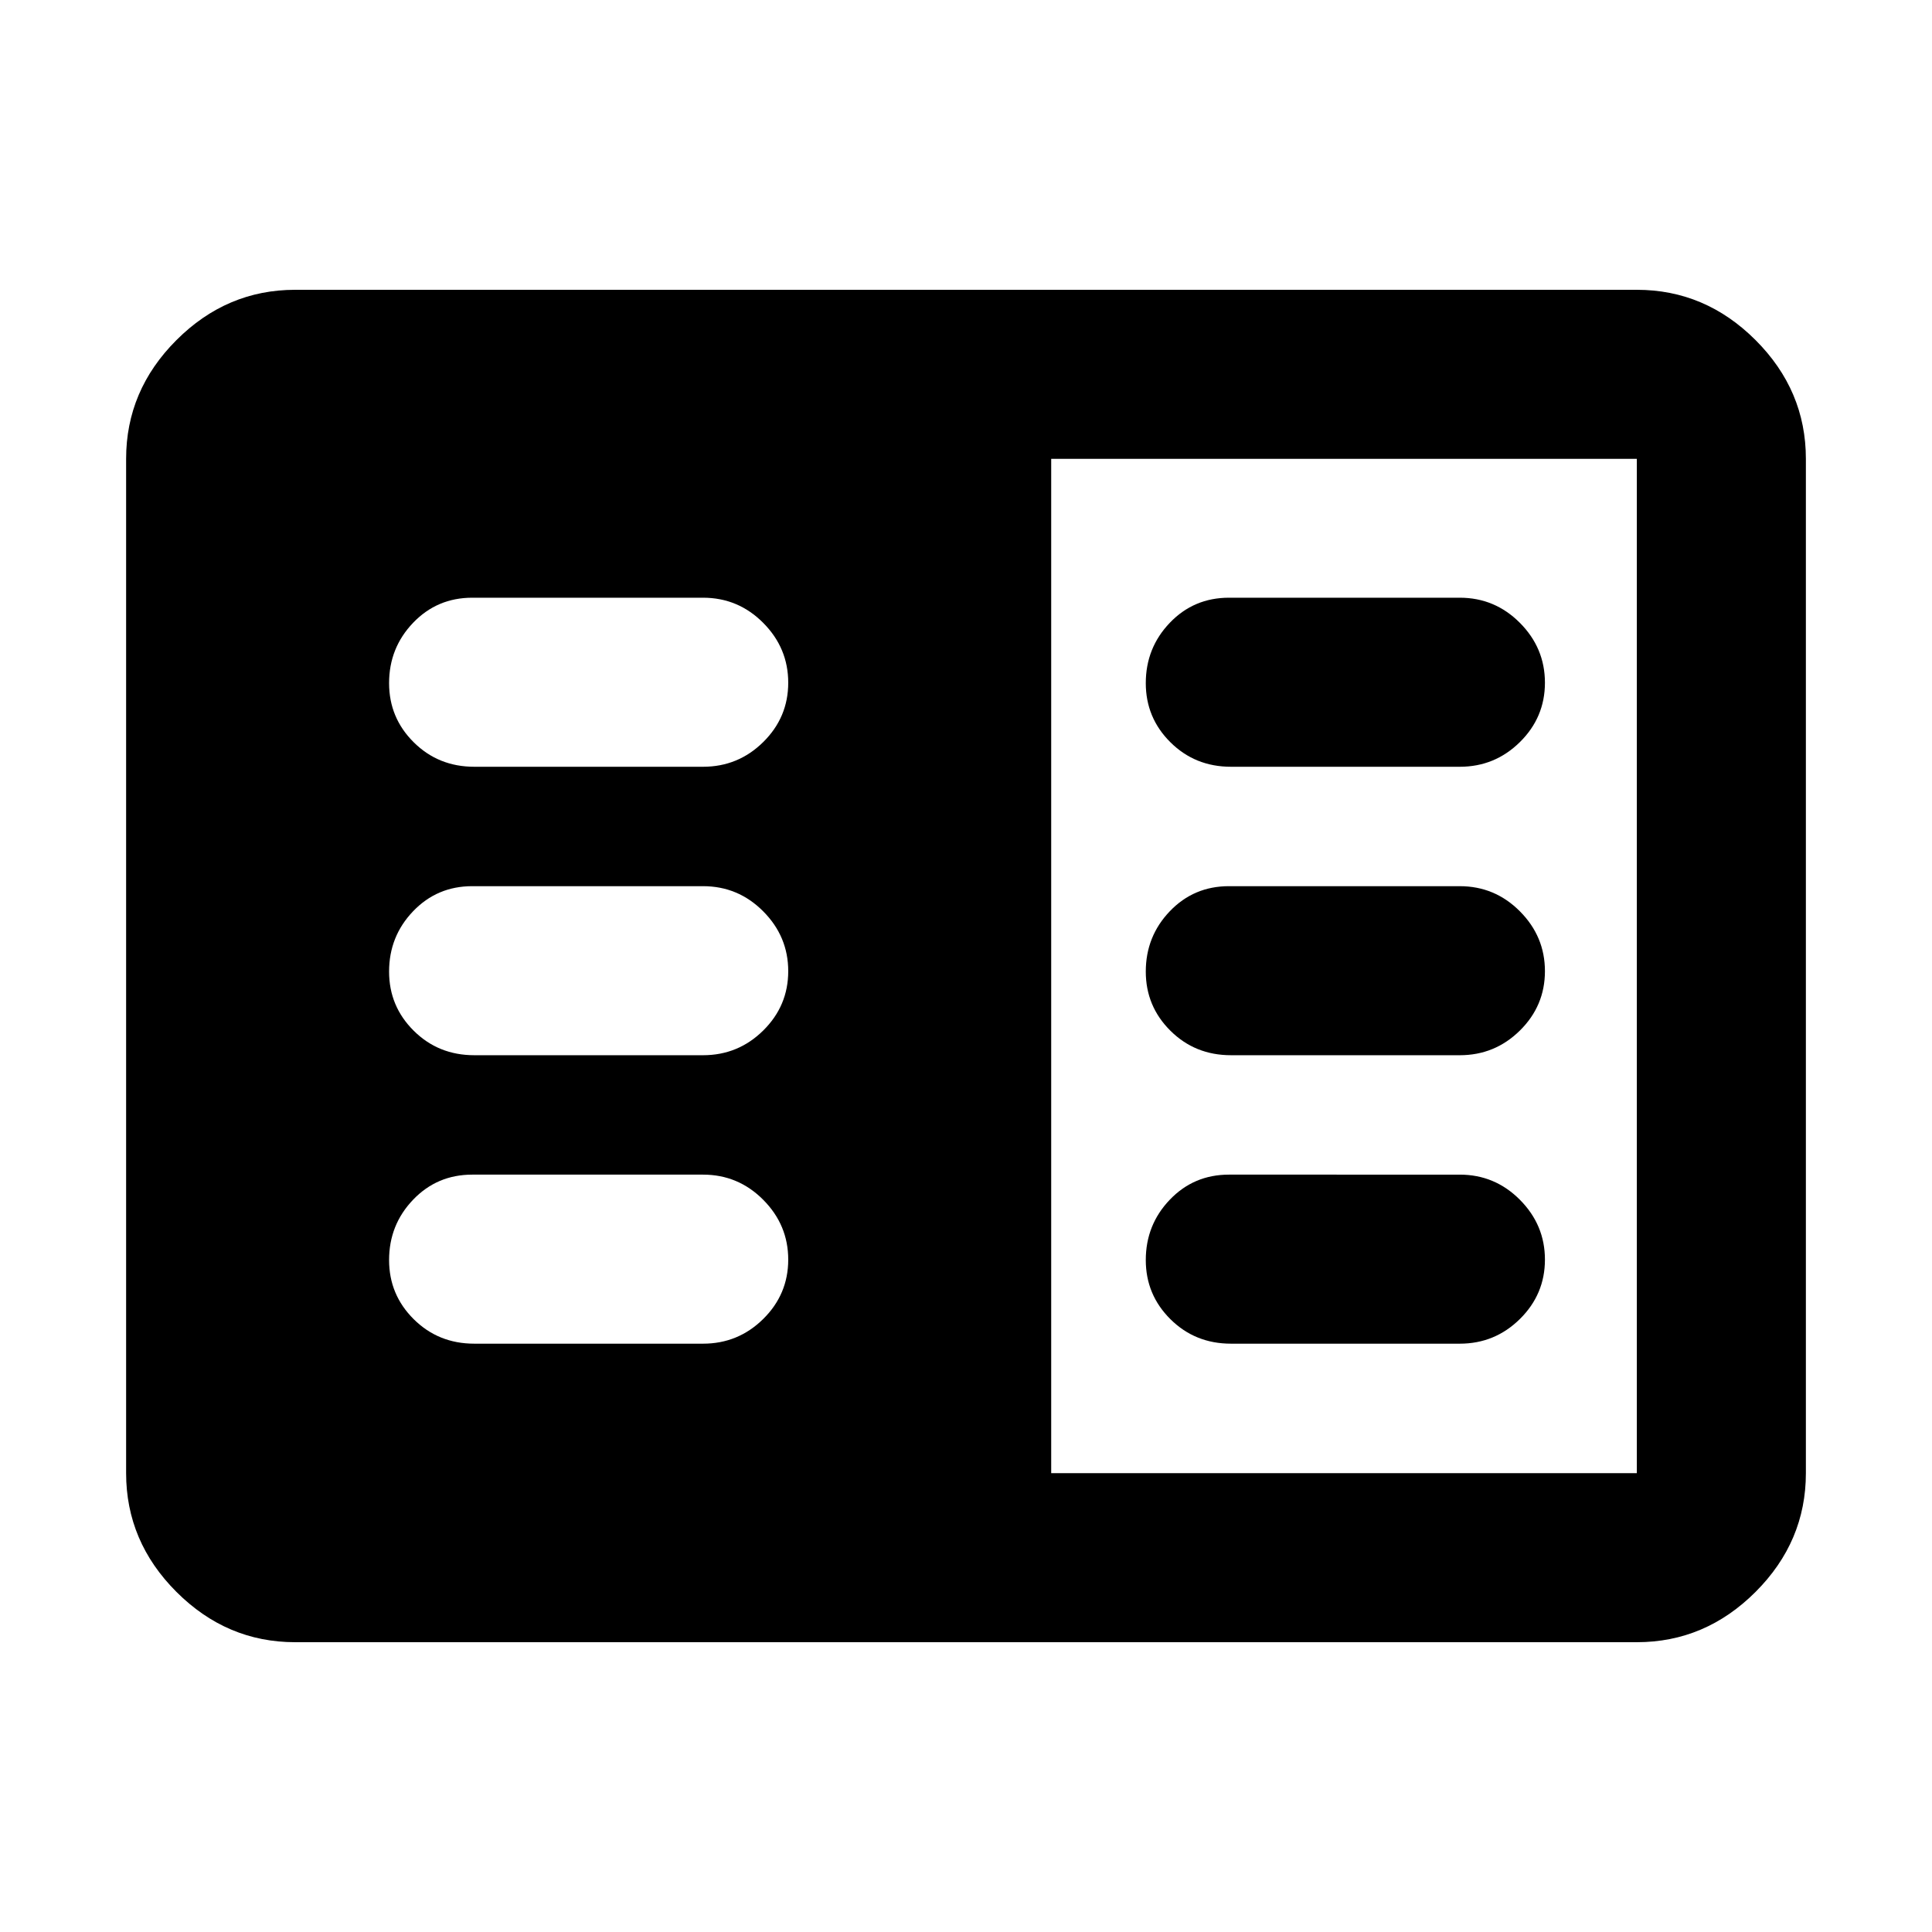 <svg xmlns="http://www.w3.org/2000/svg" height="40" viewBox="0 -960 960 960" width="40"><path d="M146.666-144q-33.999 0-59-25-25-25-25-59v-504q0-34 25-59 25.001-25 59-25h666.668q33.999 0 58.999 25t25 59v504q0 34-25 59t-58.999 25H146.666Zm375.667-84h291.001v-504H522.333v504Zm-286.667-64.334h113.668q17.466 0 29.9-12.271 12.433-12.272 12.433-29.5t-12.433-29.728q-12.434-12.5-29.9-12.5H234.666q-17.466 0-29.4 12.467-11.933 12.467-11.933 29.983 0 17.233 12.25 29.391 12.25 12.158 30.083 12.158Zm0-143.333h113.668q17.466 0 29.9-12.272 12.433-12.272 12.433-29.5 0-17.227-12.433-29.727-12.434-12.5-29.9-12.5H234.666q-17.466 0-29.4 12.467-11.933 12.466-11.933 29.983 0 17.233 12.25 29.391 12.25 12.158 30.083 12.158Zm0-143.333h113.668q17.466 0 29.9-12.272 12.433-12.272 12.433-29.5T379.234-650.5Q366.8-663 349.334-663H234.666q-17.466 0-29.4 12.467-11.933 12.467-11.933 29.983 0 17.233 12.25 29.392Q217.833-579 235.666-579Zm376 286.666h113.668q17.466 0 29.9-12.271 12.433-12.272 12.433-29.5t-12.433-29.728q-12.434-12.5-29.9-12.5H610.666q-17.466 0-29.4 12.467-11.933 12.467-11.933 29.983 0 17.233 12.25 29.391 12.25 12.158 30.083 12.158Zm0-143.333h113.668q17.466 0 29.9-12.272 12.433-12.272 12.433-29.5 0-17.227-12.433-29.727-12.434-12.5-29.9-12.5H610.666q-17.466 0-29.4 12.467-11.933 12.466-11.933 29.983 0 17.233 12.25 29.391 12.25 12.158 30.083 12.158Zm0-143.333h113.668q17.466 0 29.9-12.272 12.433-12.272 12.433-29.5T755.234-650.5Q742.8-663 725.334-663H610.666q-17.466 0-29.4 12.467-11.933 12.467-11.933 29.983 0 17.233 12.25 29.392Q593.833-579 611.666-579Z"/></svg>